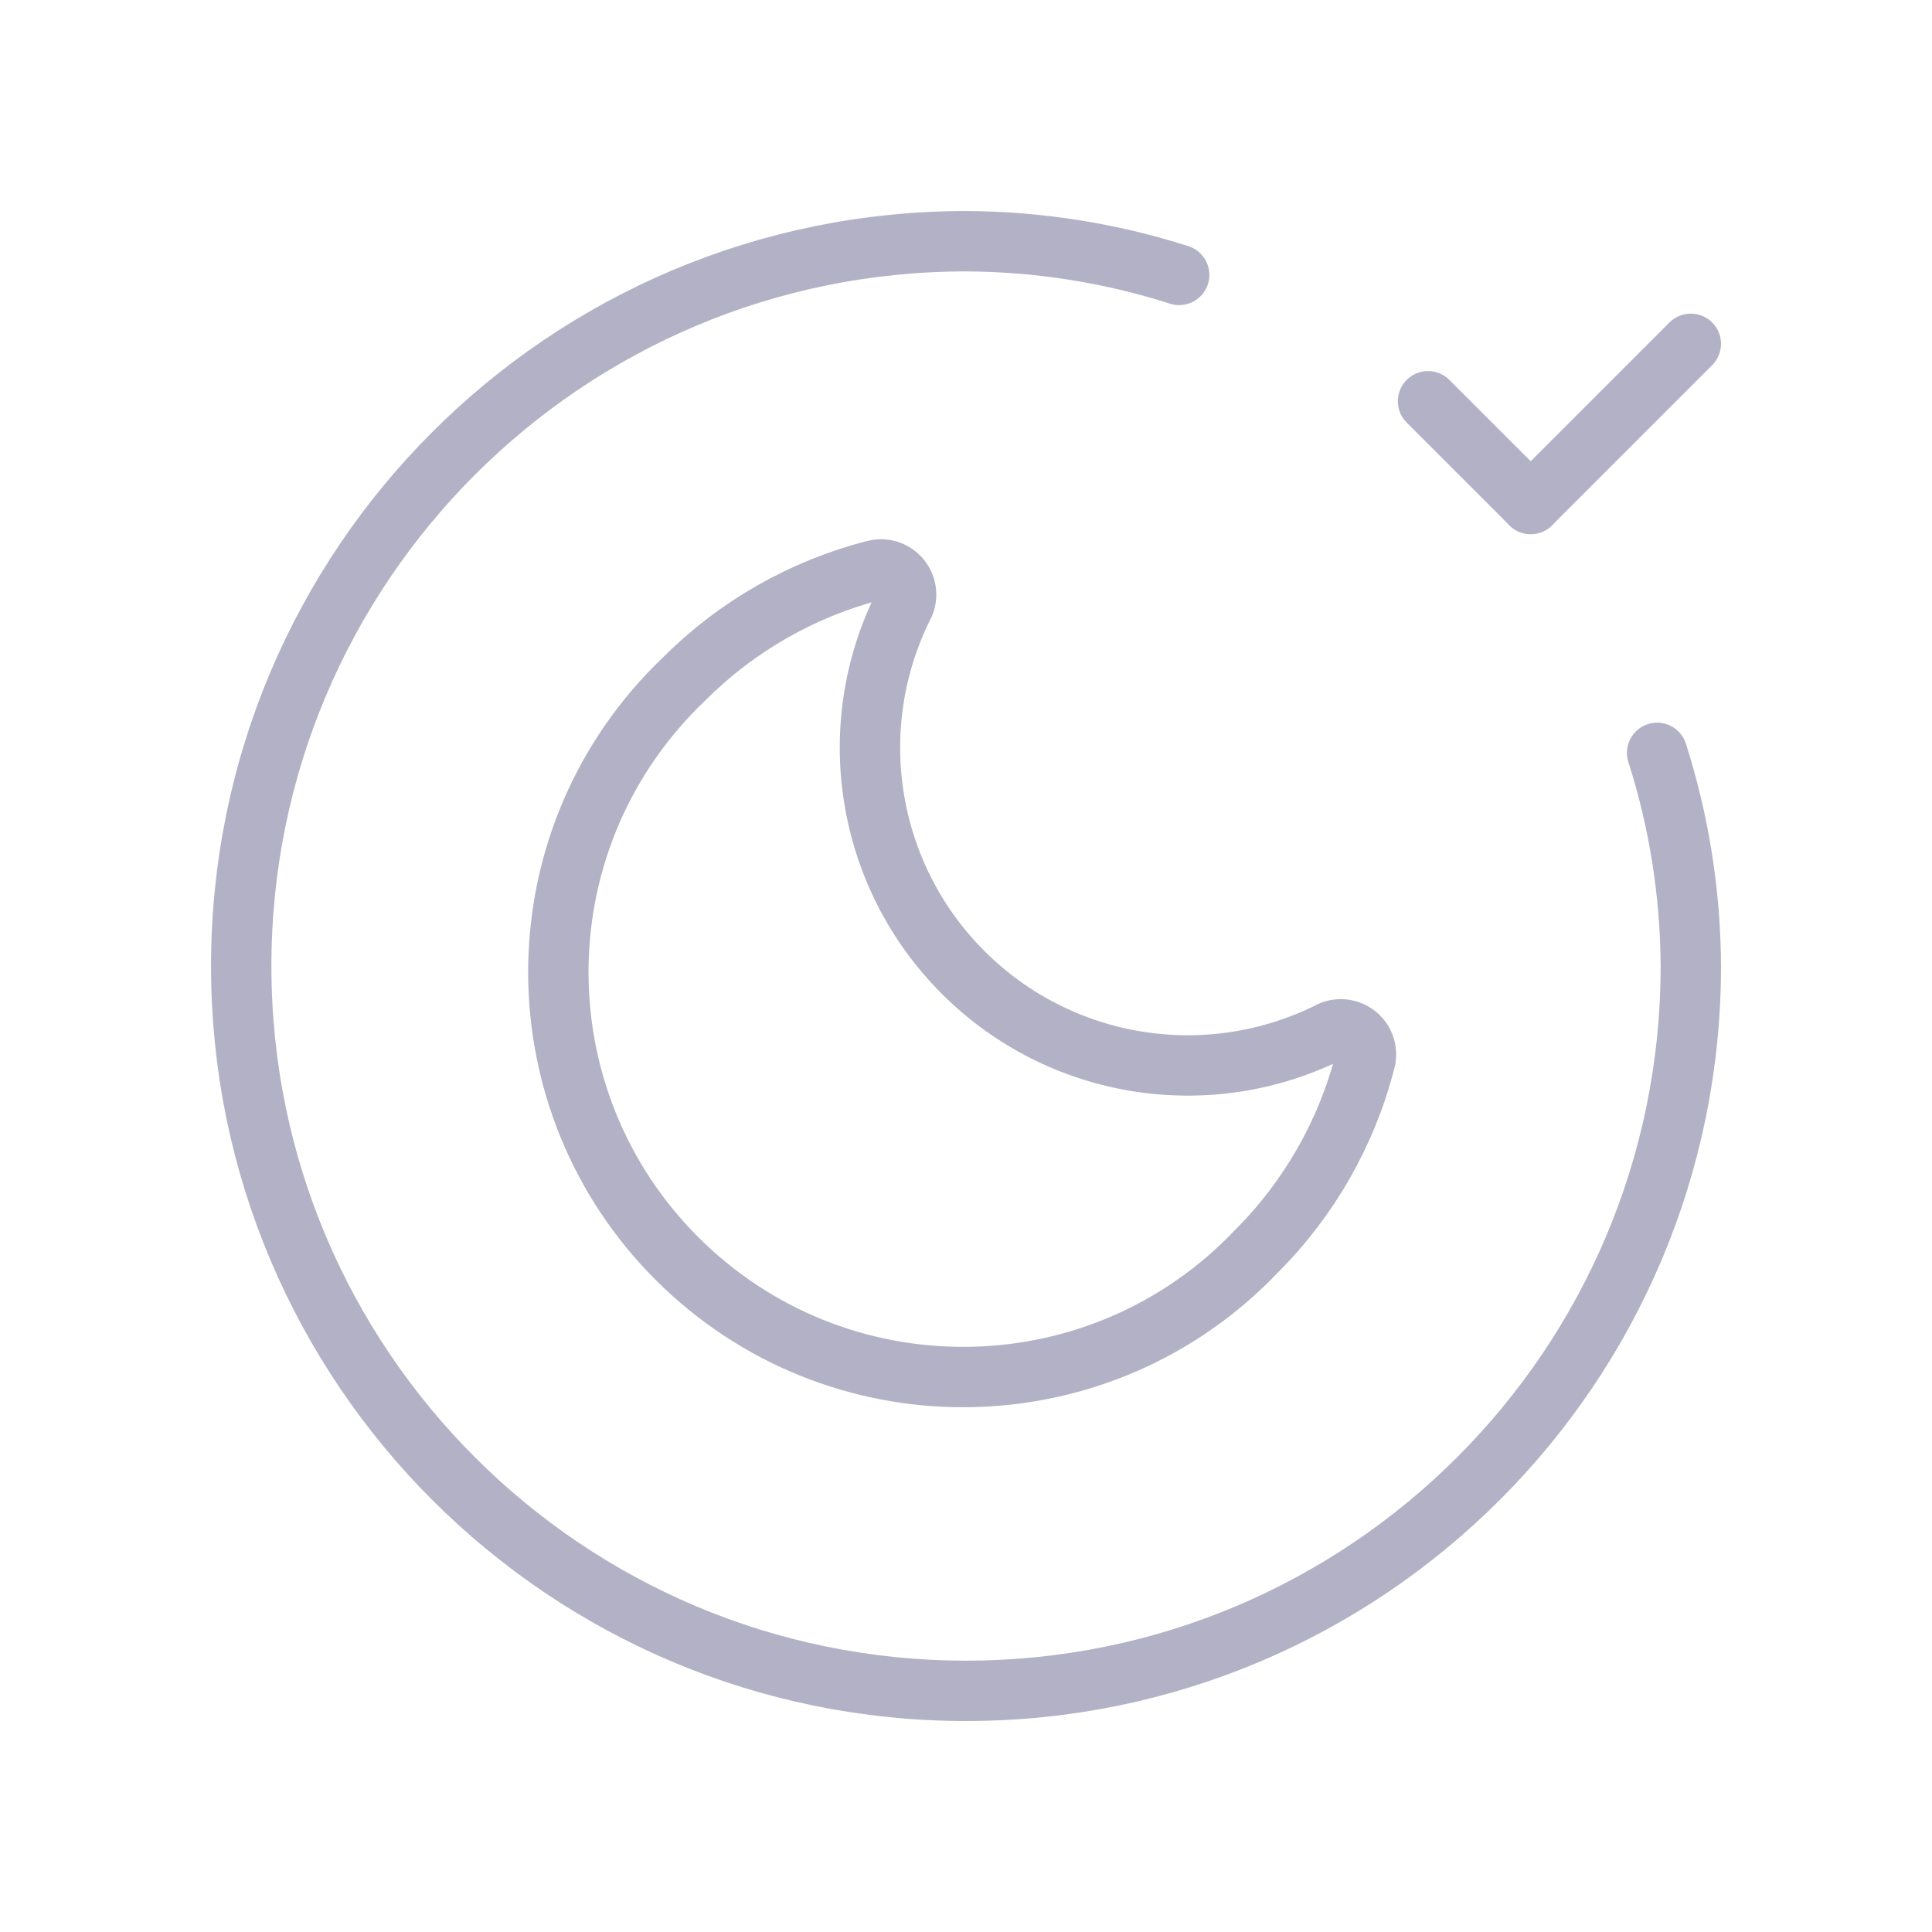 <svg width="48" height="48" viewBox="0 0 48 48" fill="none" xmlns="http://www.w3.org/2000/svg">
<path d="M41.171 18.704C41.718 20.417 42 22.203 42.008 24.001C42.008 33.946 33.945 42.008 24 42.008C14.055 42.008 5.993 33.946 5.993 24.001C5.993 14.055 14.055 5.993 24 5.993C25.798 6.001 27.584 6.283 29.296 6.83" stroke="#B3B1C5" stroke-width="1.5" stroke-linecap="round" stroke-linejoin="round"/>
<path d="M38.03 12.52L35.479 9.969" stroke="#B3B1C5" stroke-width="1.5" stroke-linecap="round" stroke-linejoin="round"/>
<path d="M42.008 8.542L38.03 12.52" stroke="#B3B1C5" stroke-width="1.5" stroke-linecap="round" stroke-linejoin="round"/>
<path fill-rule="evenodd" clip-rule="evenodd" d="M33.07 25.622C33.291 25.529 33.546 25.571 33.726 25.73C33.906 25.889 33.979 26.137 33.913 26.368C33.454 28.15 32.526 29.776 31.225 31.078C27.402 35.107 21.036 35.274 17.007 31.451C12.977 27.627 12.81 21.262 16.634 17.232C16.755 17.105 16.879 16.98 17.007 16.859C18.308 15.559 19.935 14.63 21.716 14.171C21.948 14.106 22.196 14.178 22.355 14.358C22.514 14.538 22.556 14.793 22.463 15.015C20.924 18.059 21.515 21.746 23.927 24.158C26.338 26.57 30.026 27.16 33.07 25.622L33.07 25.622Z" stroke="#B3B1C5" stroke-width="1.5" stroke-linecap="round" stroke-linejoin="round"/>
</svg>
